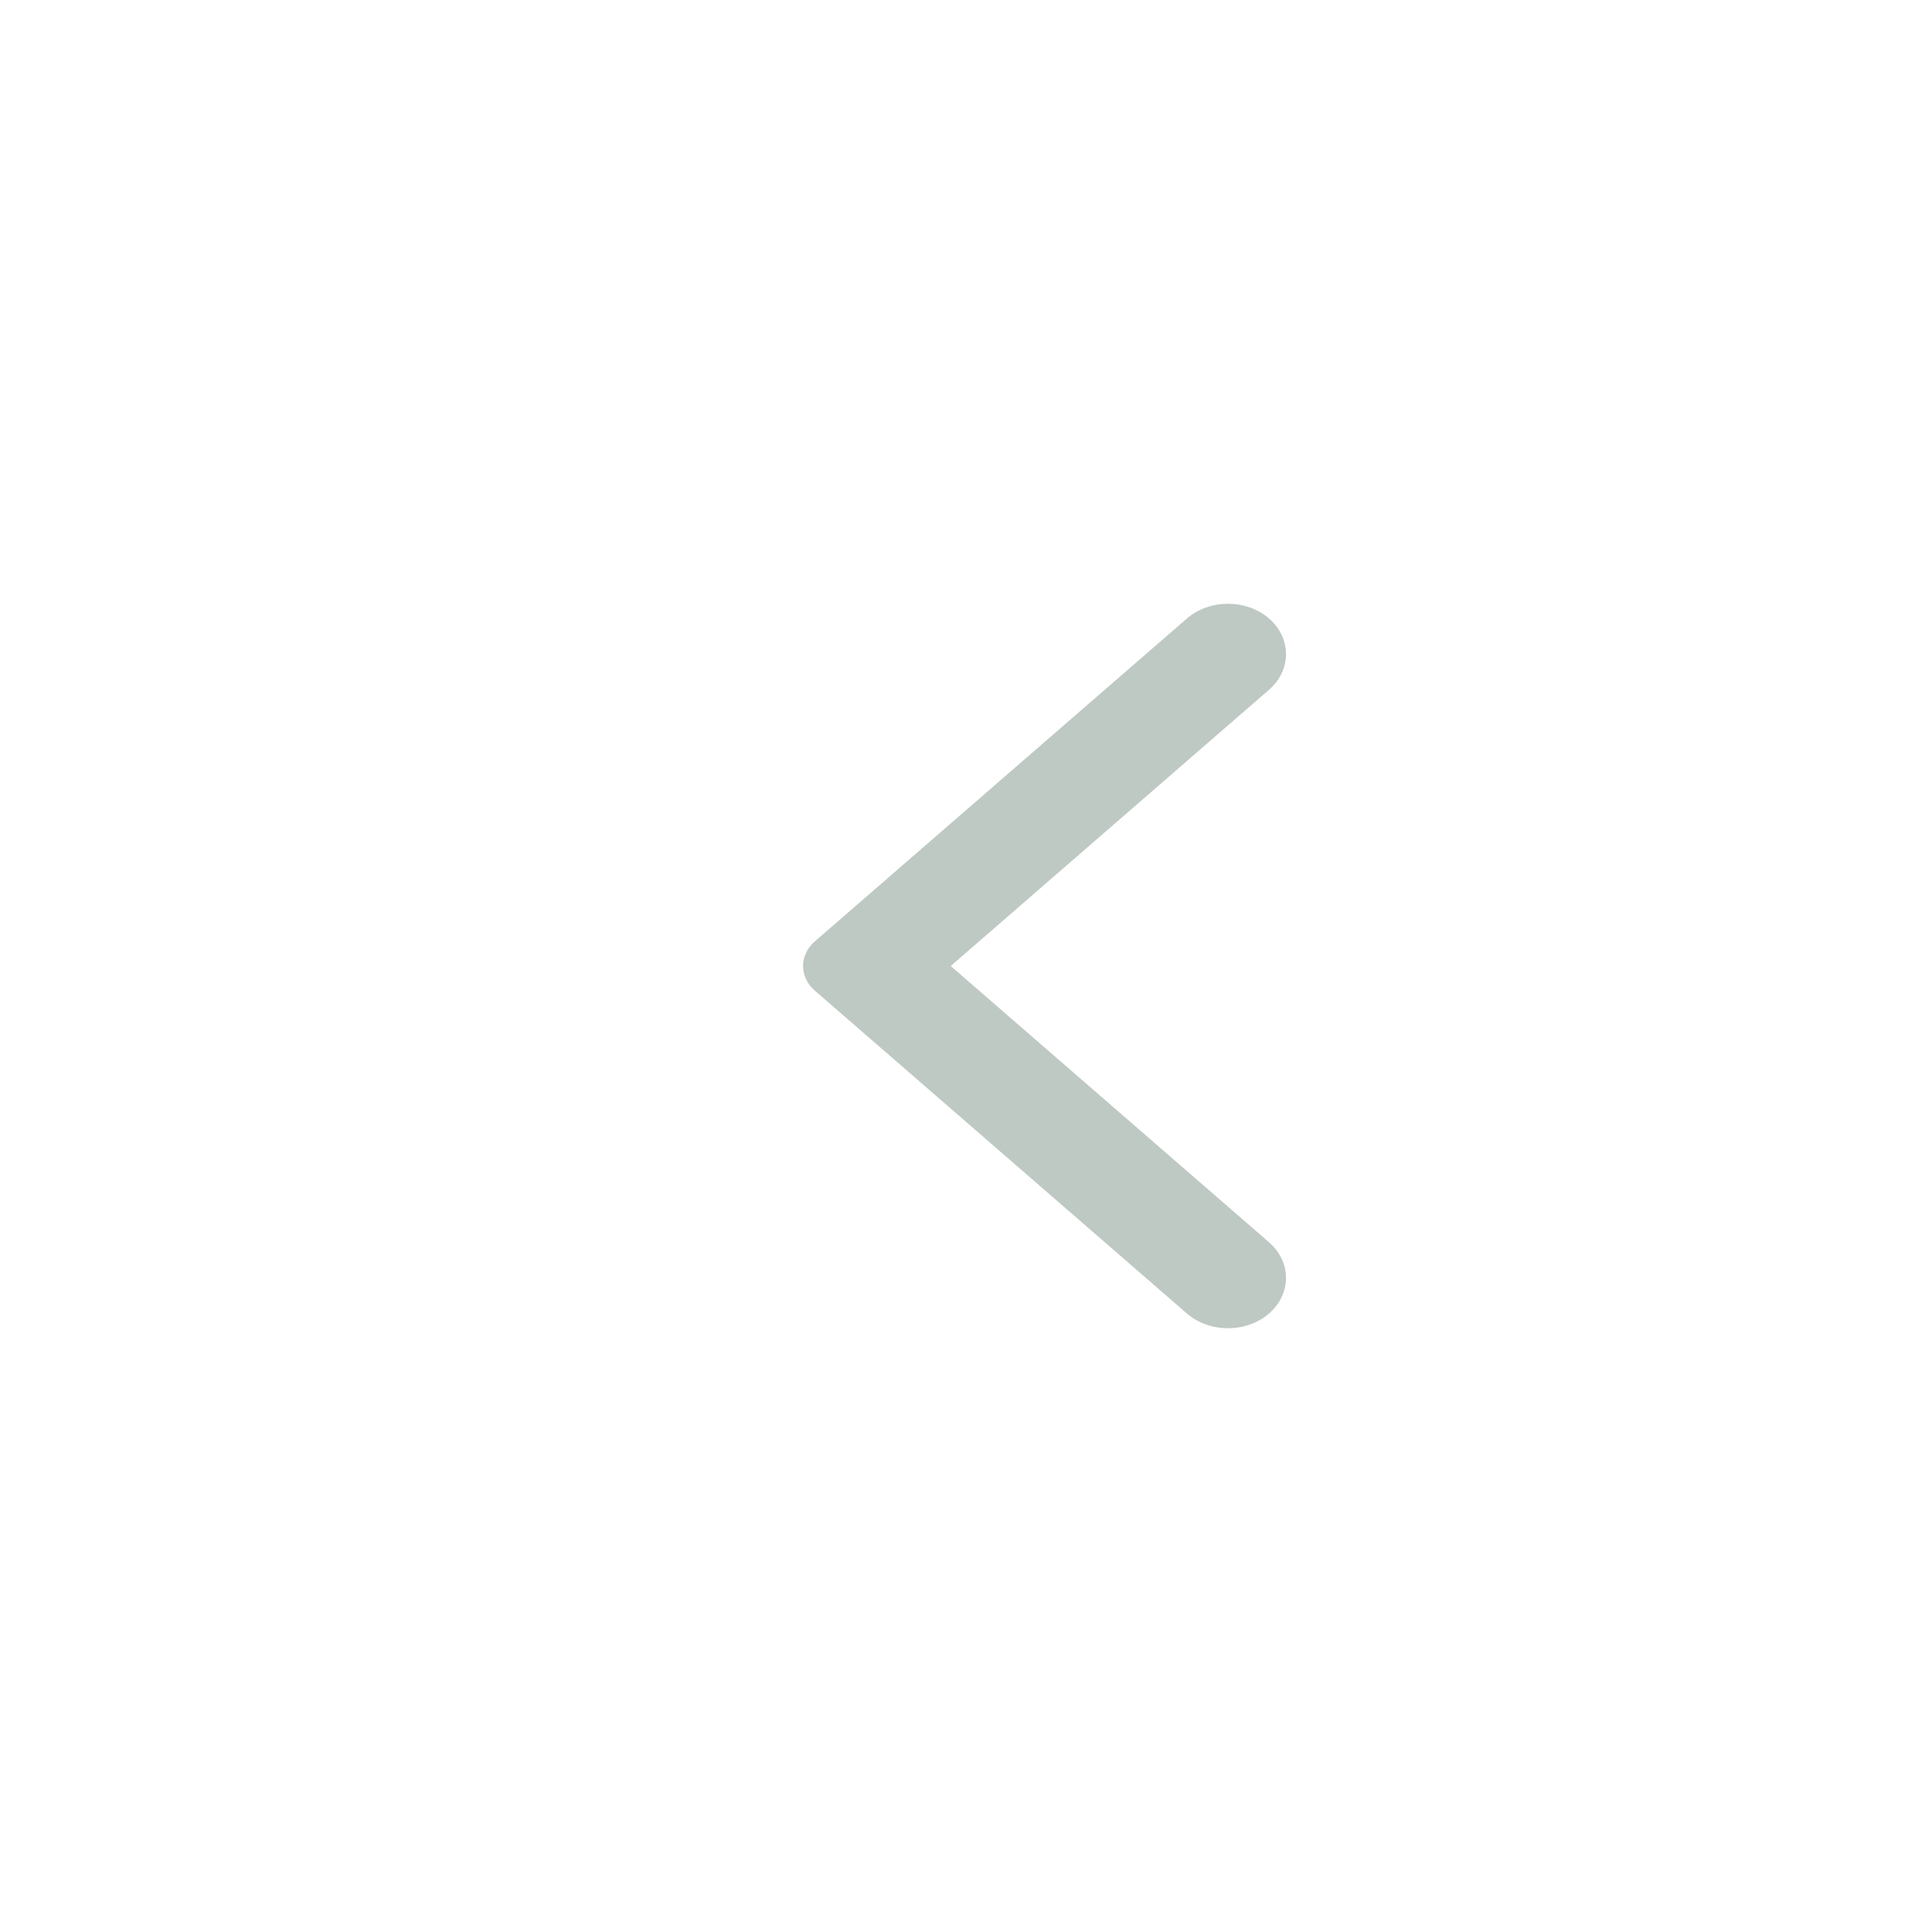 <svg xmlns="http://www.w3.org/2000/svg" width="32" height="32" viewBox="0 0 32 32" fill="none">
    <path fill-rule="evenodd" clip-rule="evenodd"
        d="M19.659 10.244L13.495 15.593C13.236 15.818 13.236 16.182 13.495 16.407L19.659 21.756C20.034 22.081 20.644 22.081 21.019 21.756C21.394 21.43 21.394 20.901 21.019 20.576L15.747 16L21.019 11.425C21.394 11.099 21.394 10.57 21.019 10.244C20.644 9.919 20.034 9.919 19.659 10.244Z"
        fill="#BFC9C3" />
</svg>